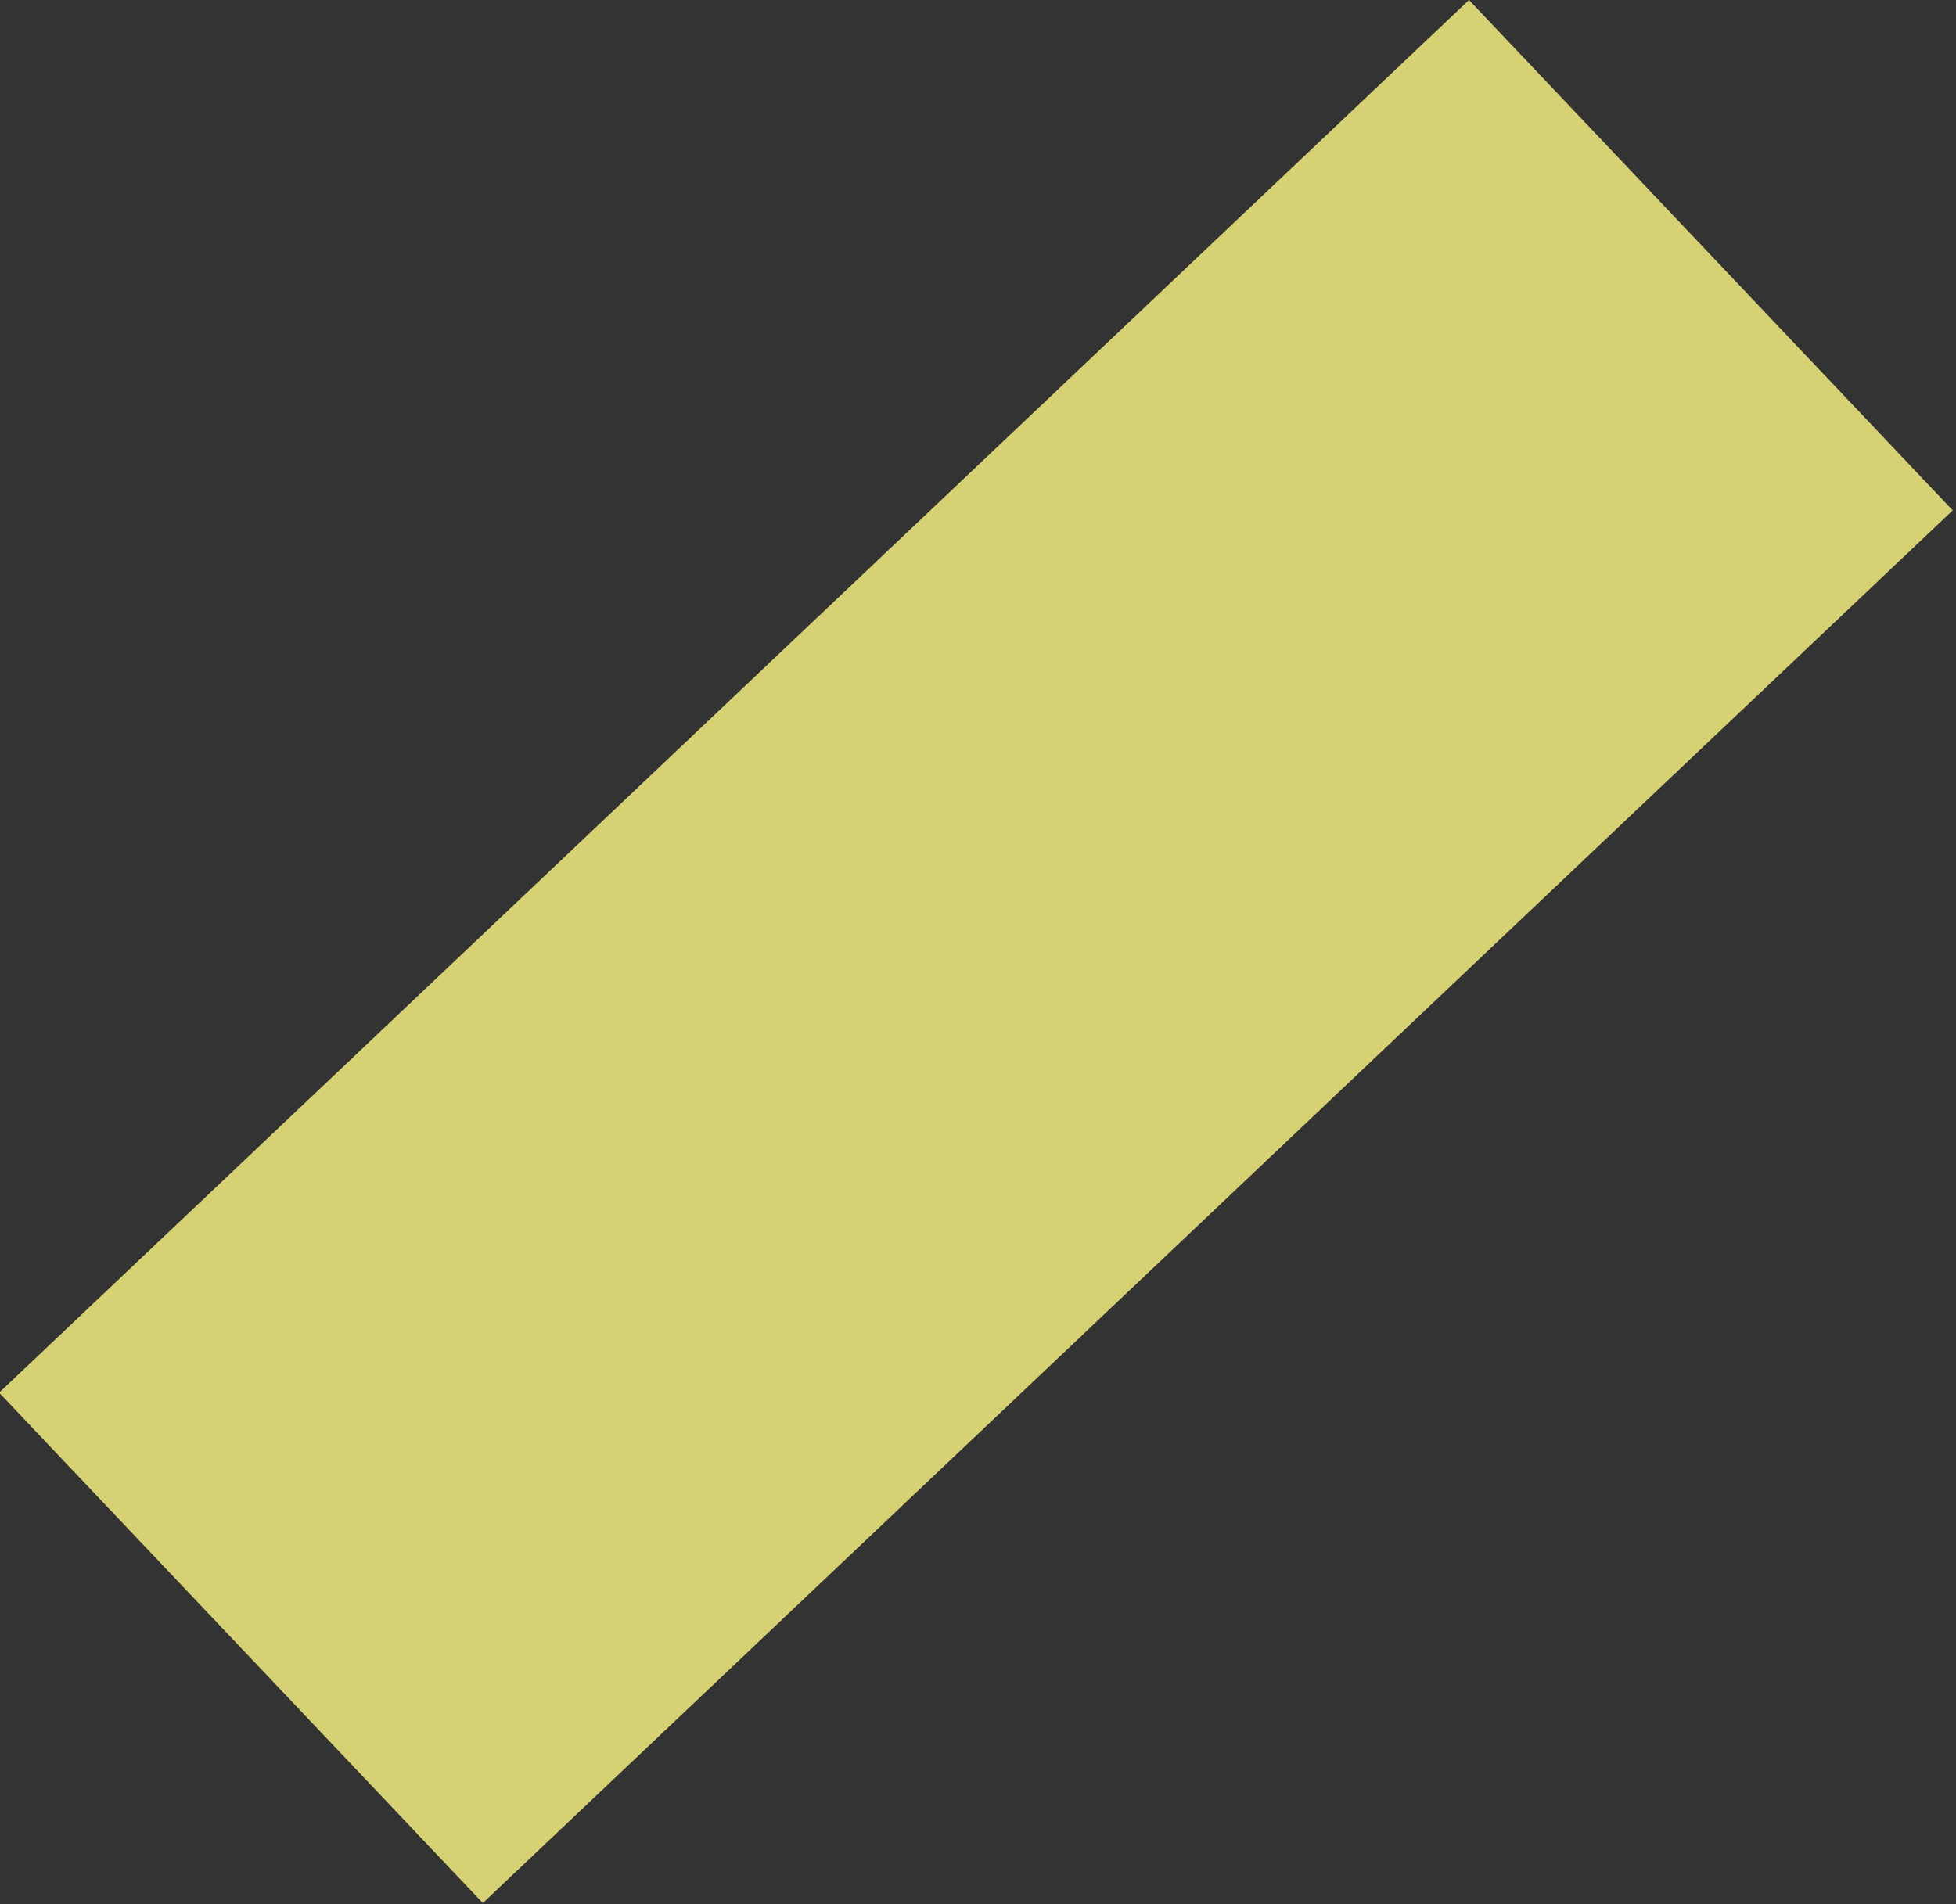 <svg width="114" height="111" viewBox="0 0 114 111" fill="none" xmlns="http://www.w3.org/2000/svg">
<rect x="0" y="0" width="114" height="111" fill="#333333" stroke="none"/>
<rect opacity="0.8" width="118" height="40.979" transform="matrix(-0.726 0.688 0.688 0.726 85.616 3.05176e-05)" fill="#FFF983"/>
</svg>
